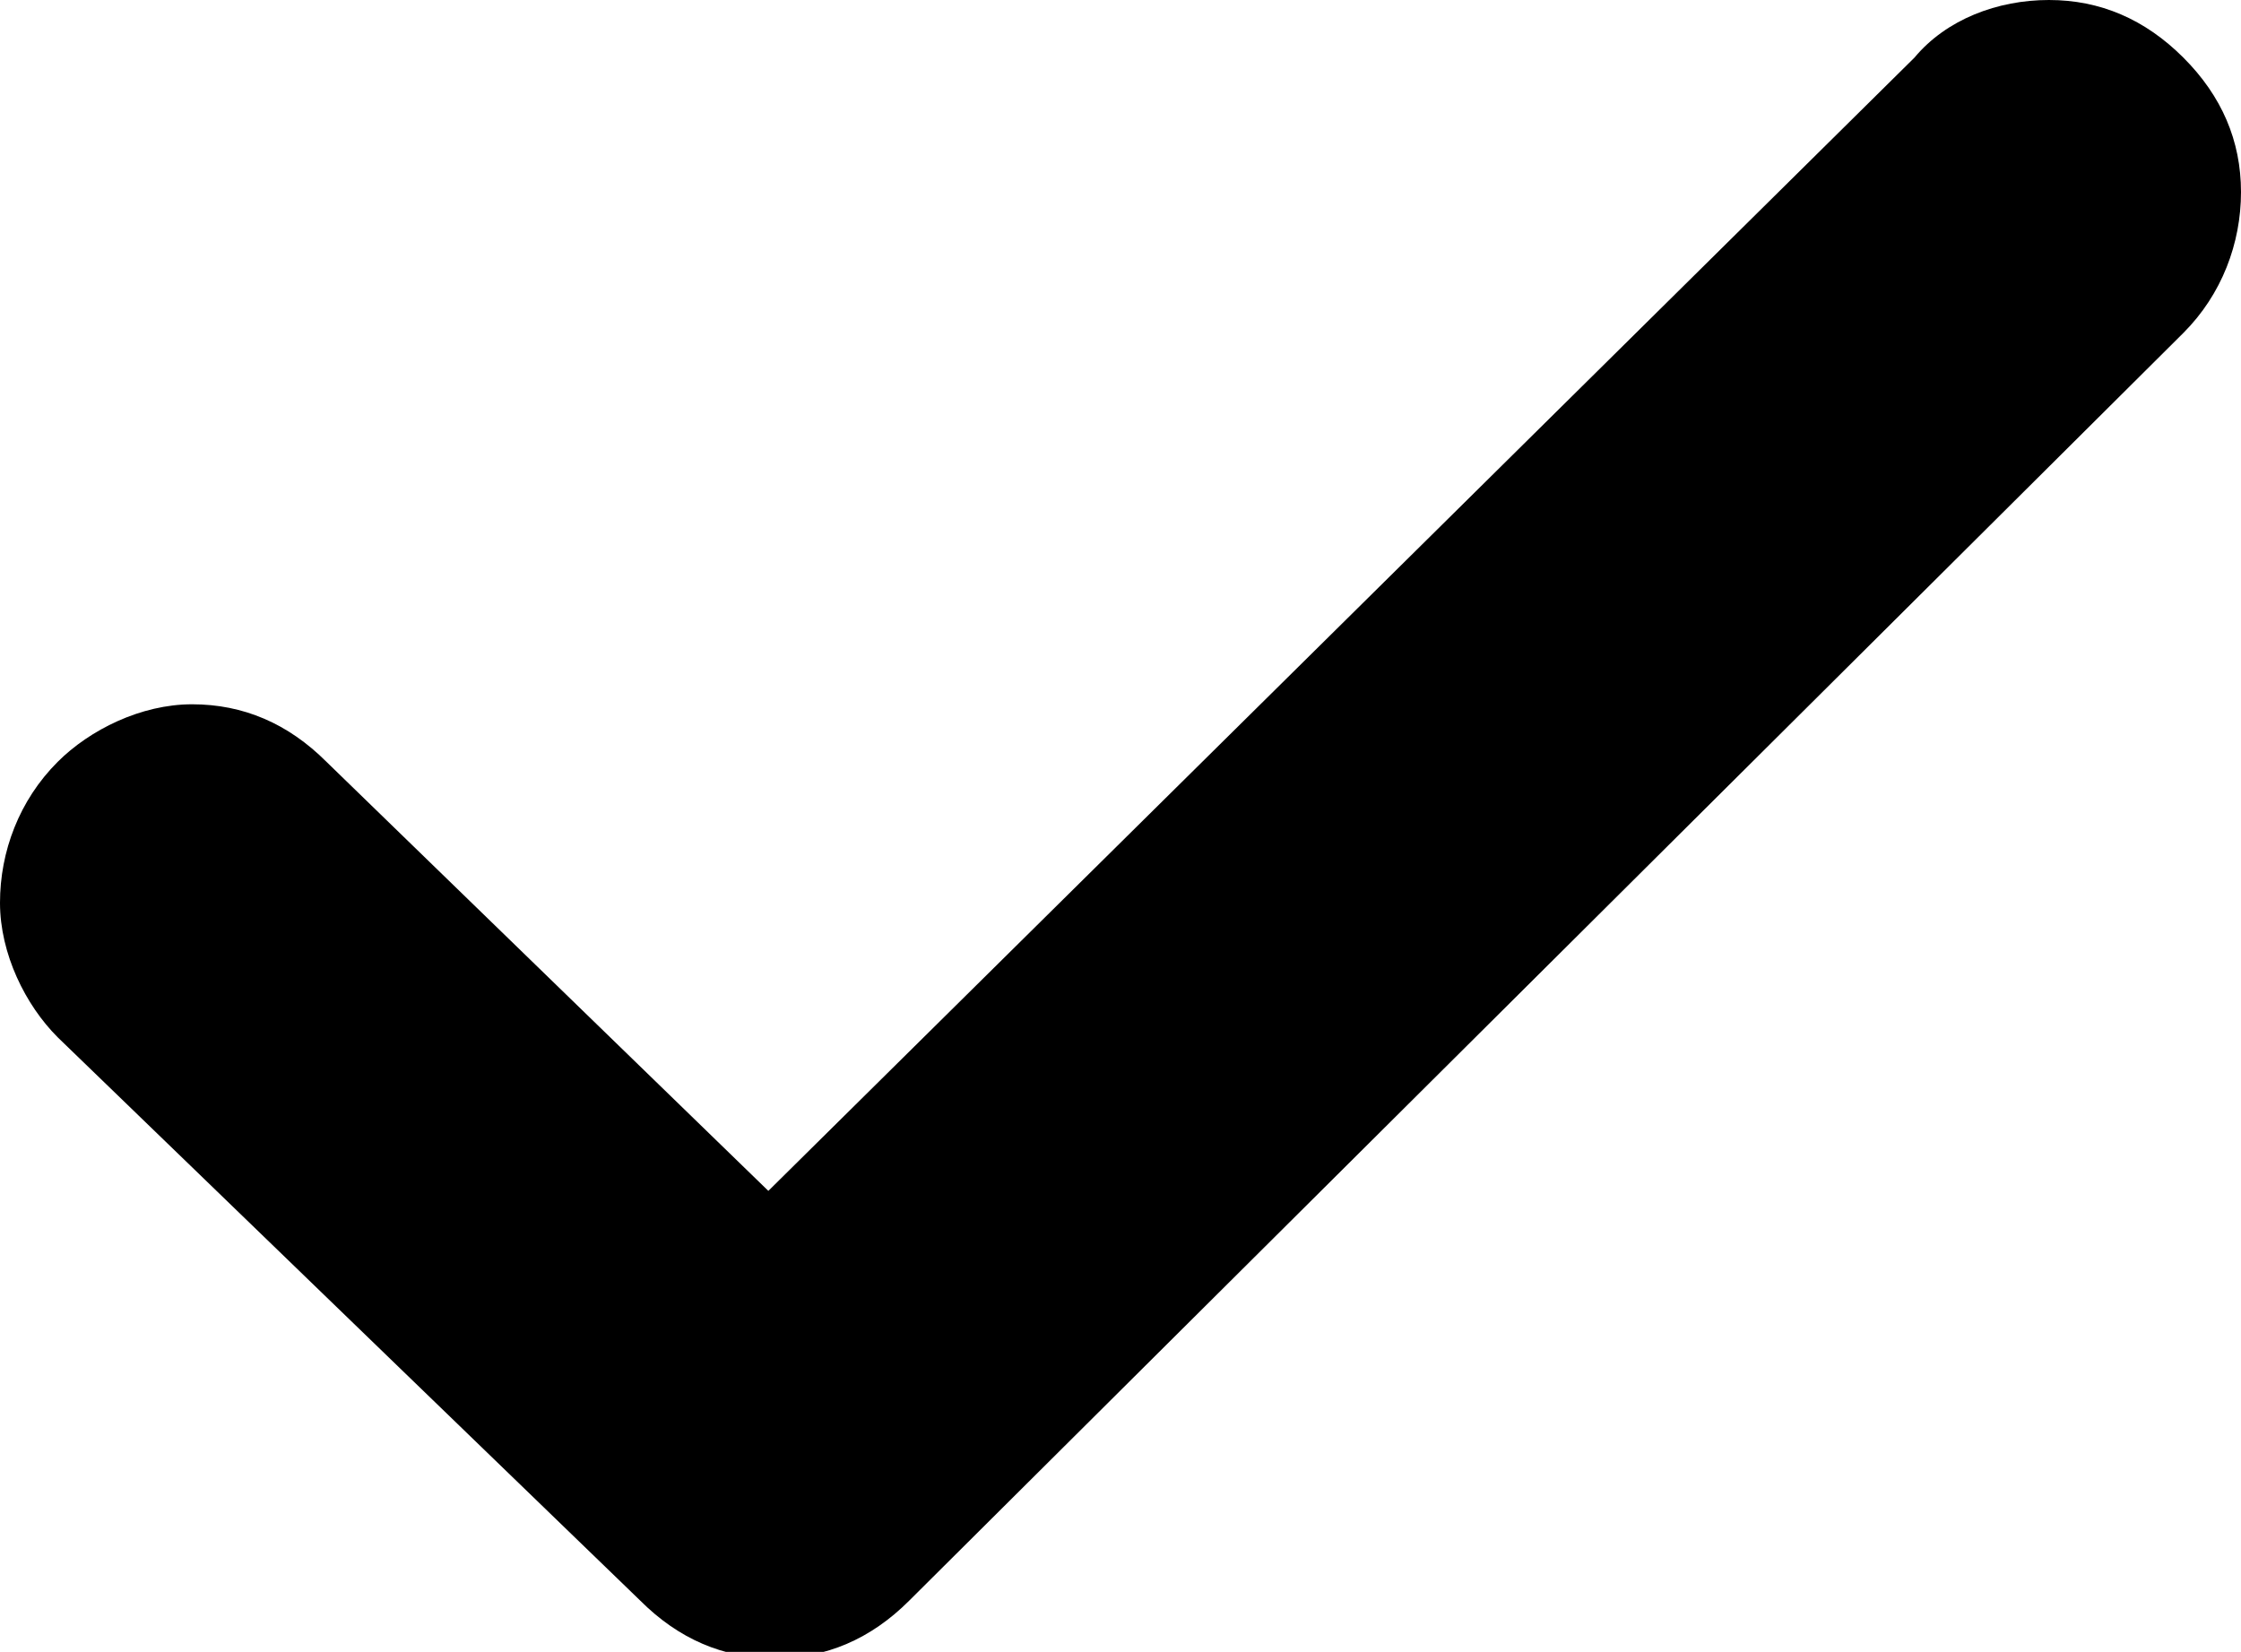 <?xml version="1.0" encoding="utf-8"?>
<!-- Generator: Adobe Illustrator 21.1.0, SVG Export Plug-In . SVG Version: 6.00 Build 0)  -->
<svg version="1.1" id="Layer_1" xmlns="http://www.w3.org/2000/svg" xmlns:xlink="http://www.w3.org/1999/xlink" x="0px" y="0px"
	 viewBox="0 0 35 25.8" style="enable-background:new 0 0 35 25.8;" xml:space="preserve">
<title>Asset 1</title>
<g id="_x31_67292a5-a136-4afc-ac67-1eb9b9dbda43">
	<g id="_x30_b8586c4-726b-466c-934d-f26fec46efc0">
		<g id="ead8ff06-c681-429d-9f4f-058194595337">
			<path d="M32,0c-0.8,0-1.6,0.3-2.1,0.9L12,18.6l-6.9-6.7C4.5,11.3,3.8,11,3,11c-0.8,0-1.6,0.4-2.1,0.9C0.3,12.5,0,13.3,0,14.1
				c0,0.8,0.4,1.6,0.9,2.1l9.1,8.8c0.6,0.6,1.3,0.9,2.1,0.9c0.8,0,1.5-0.3,2.1-0.9L34.1,5.2C34.7,4.6,35,3.8,35,3
				c0-0.8-0.3-1.5-0.9-2.1C33.5,0.3,32.8,0,32,0z"/>
		</g>
	</g>
</g>
</svg>
